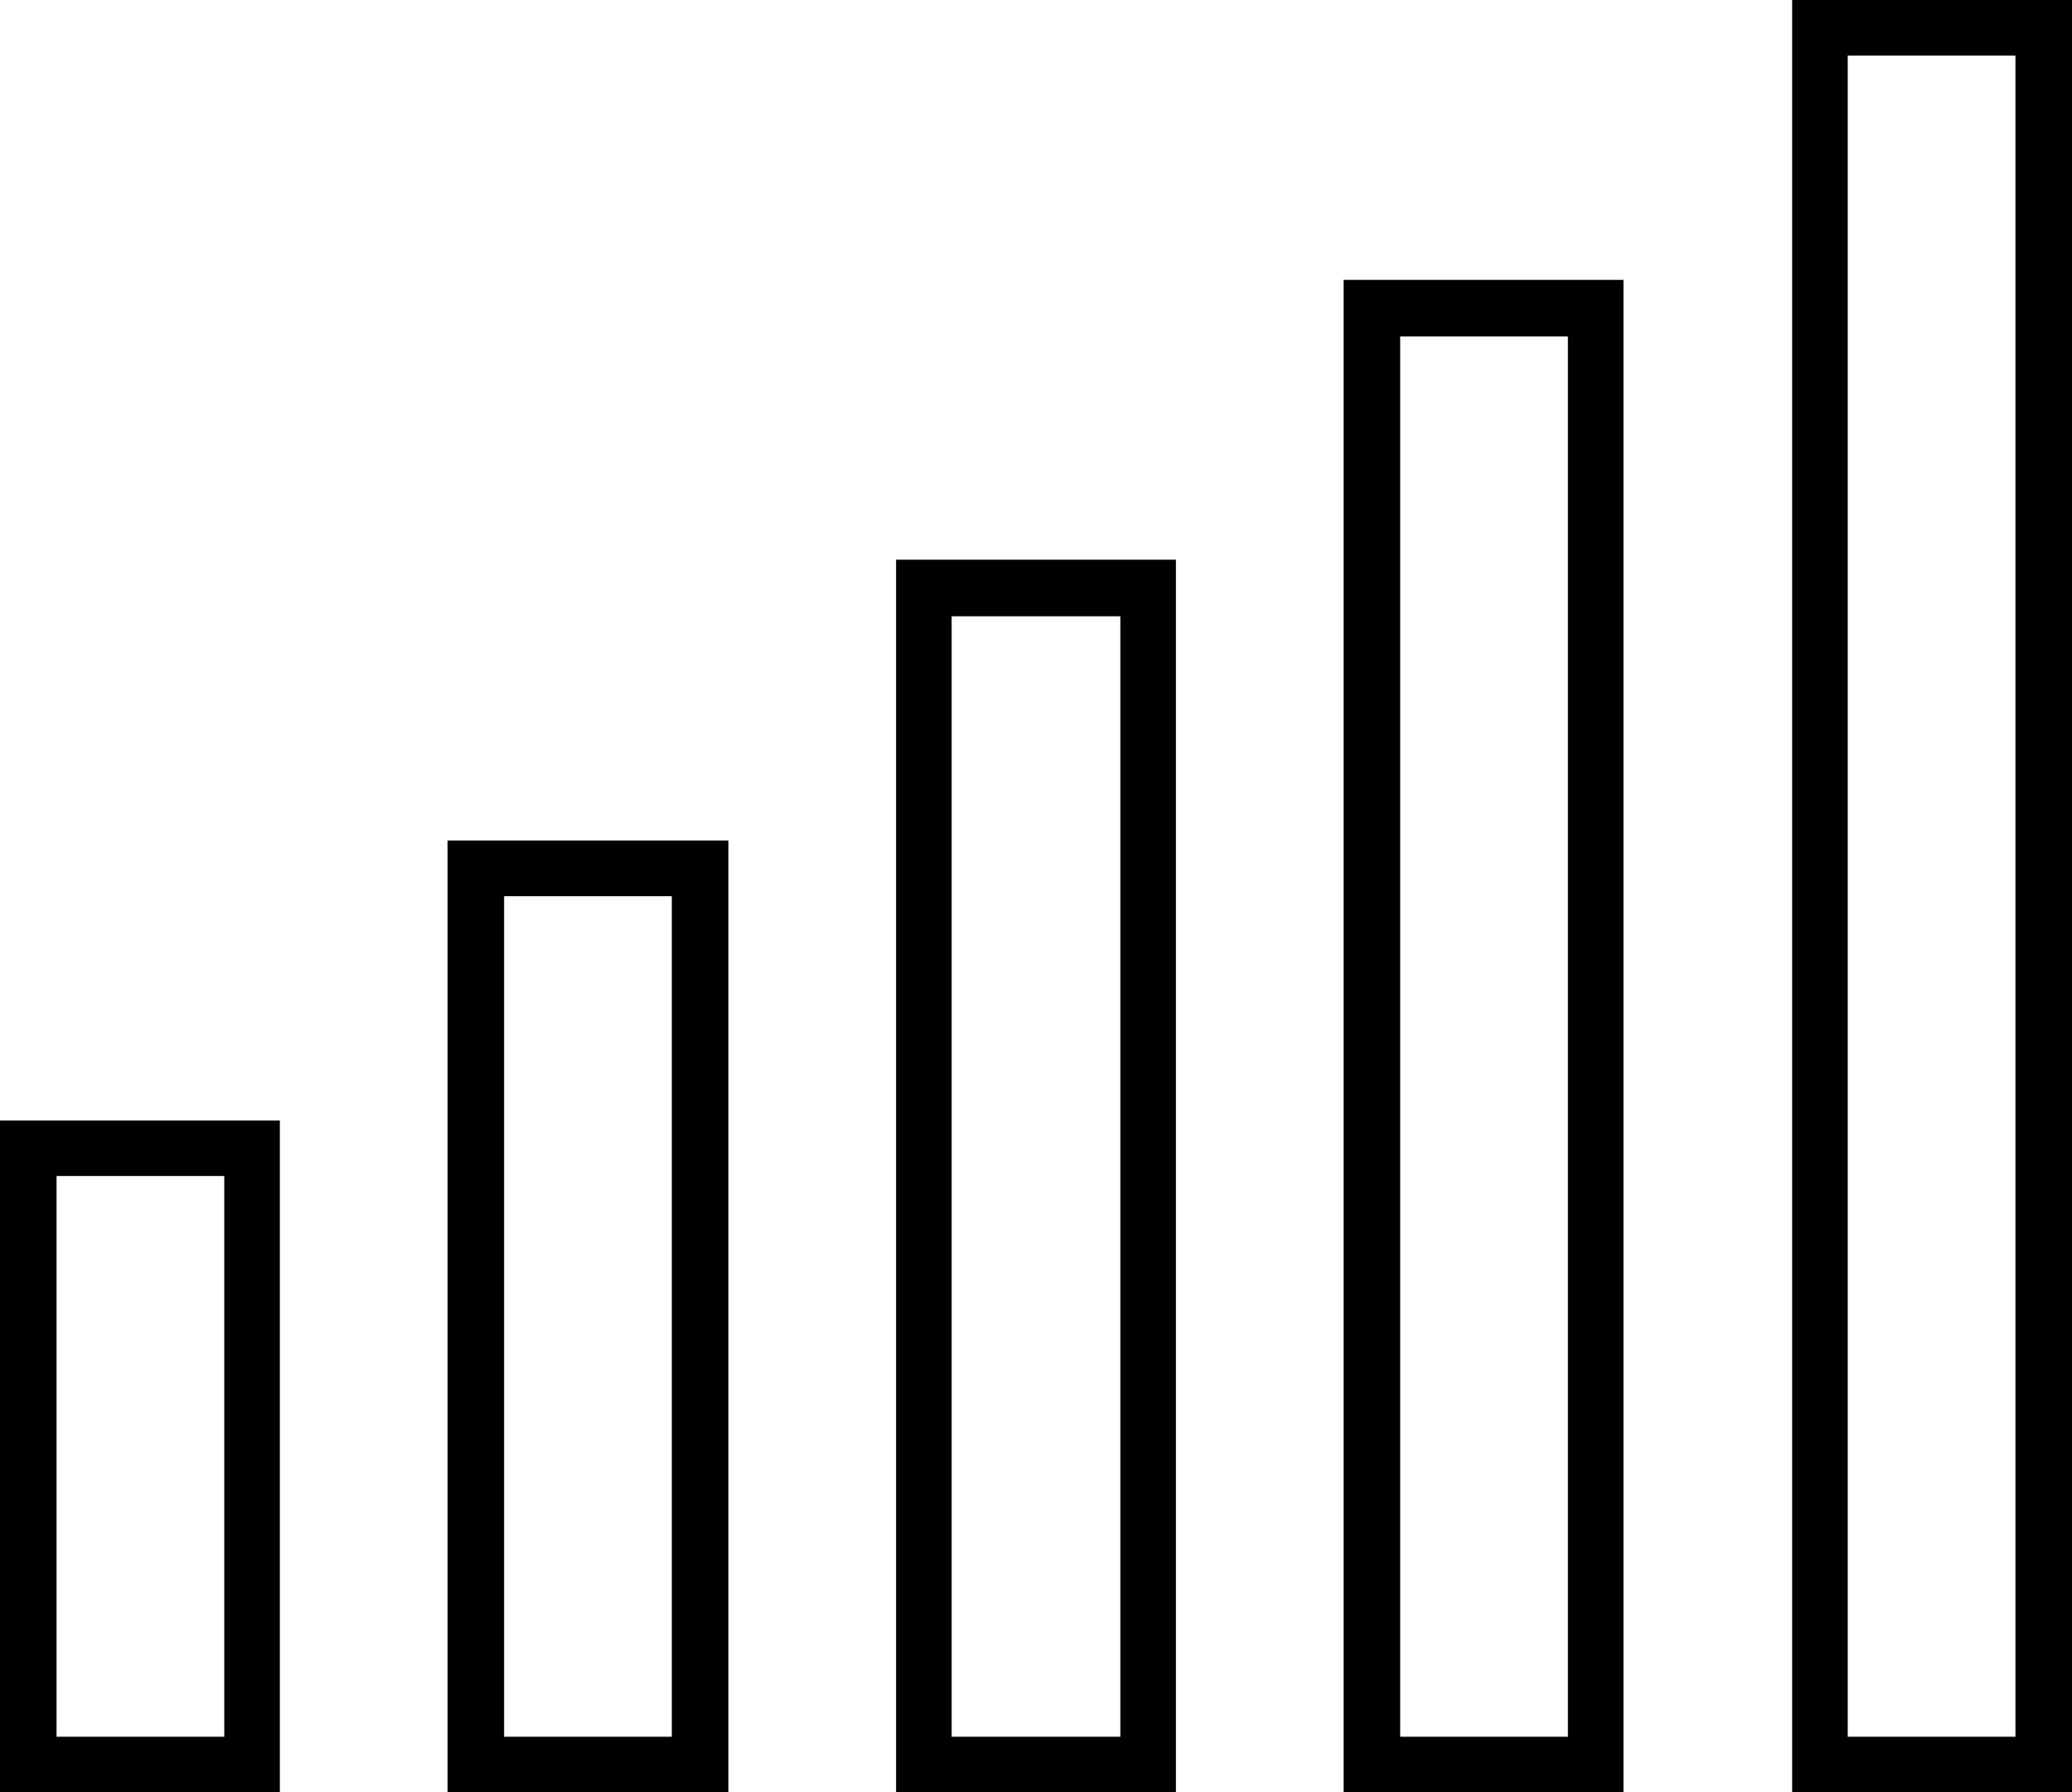 <?xml version="1.0" encoding="UTF-8"?>
<!DOCTYPE svg PUBLIC "-//W3C//DTD SVG 1.1//EN" "http://www.w3.org/Graphics/SVG/1.1/DTD/svg11.dtd">
<!-- Creator: CorelDRAW X7 -->
<svg xmlns="http://www.w3.org/2000/svg" xml:space="preserve" width="100%" height="100%" version="1.1" style="shape-rendering:geometricPrecision; text-rendering:geometricPrecision; image-rendering:optimizeQuality; fill-rule:evenodd; clip-rule:evenodd"
viewBox="0 0 2088 1806"
 xmlns:xlink="http://www.w3.org/1999/xlink">
 <defs>
  <style type="text/css">
   <![CDATA[
    .fil0 {fill:black}
   ]]>
  </style>
 </defs>
 <g id="Layer_x0020_1">
  <path class="fil0" d="M1806 1806l282 0 0 -1806 -282 0 0 1806zm-1806 -677l0 677 282 0 0 -677c-94,0 -188,0 -282,0zm57 56l169 0 0 565 -169 0 0 -565zm394 -338l0 959 283 0 0 -959c-94,0 -189,0 -283,0zm57 56l169 0 0 847 -169 0 0 -847zm395 -339l0 1242 282 0 0 -1242c-94,0 -188,0 -282,0zm56 57l170 0 0 1129 -170 0 0 -1129zm395 -339l0 1524 282 0 0 -1524c-94,0 -188,0 -282,0zm57 57l169 0 0 1411 -169 0 0 -1411zm451 1411l0 -1694 169 0 0 1694 -169 0z"/>
 </g>
</svg>
